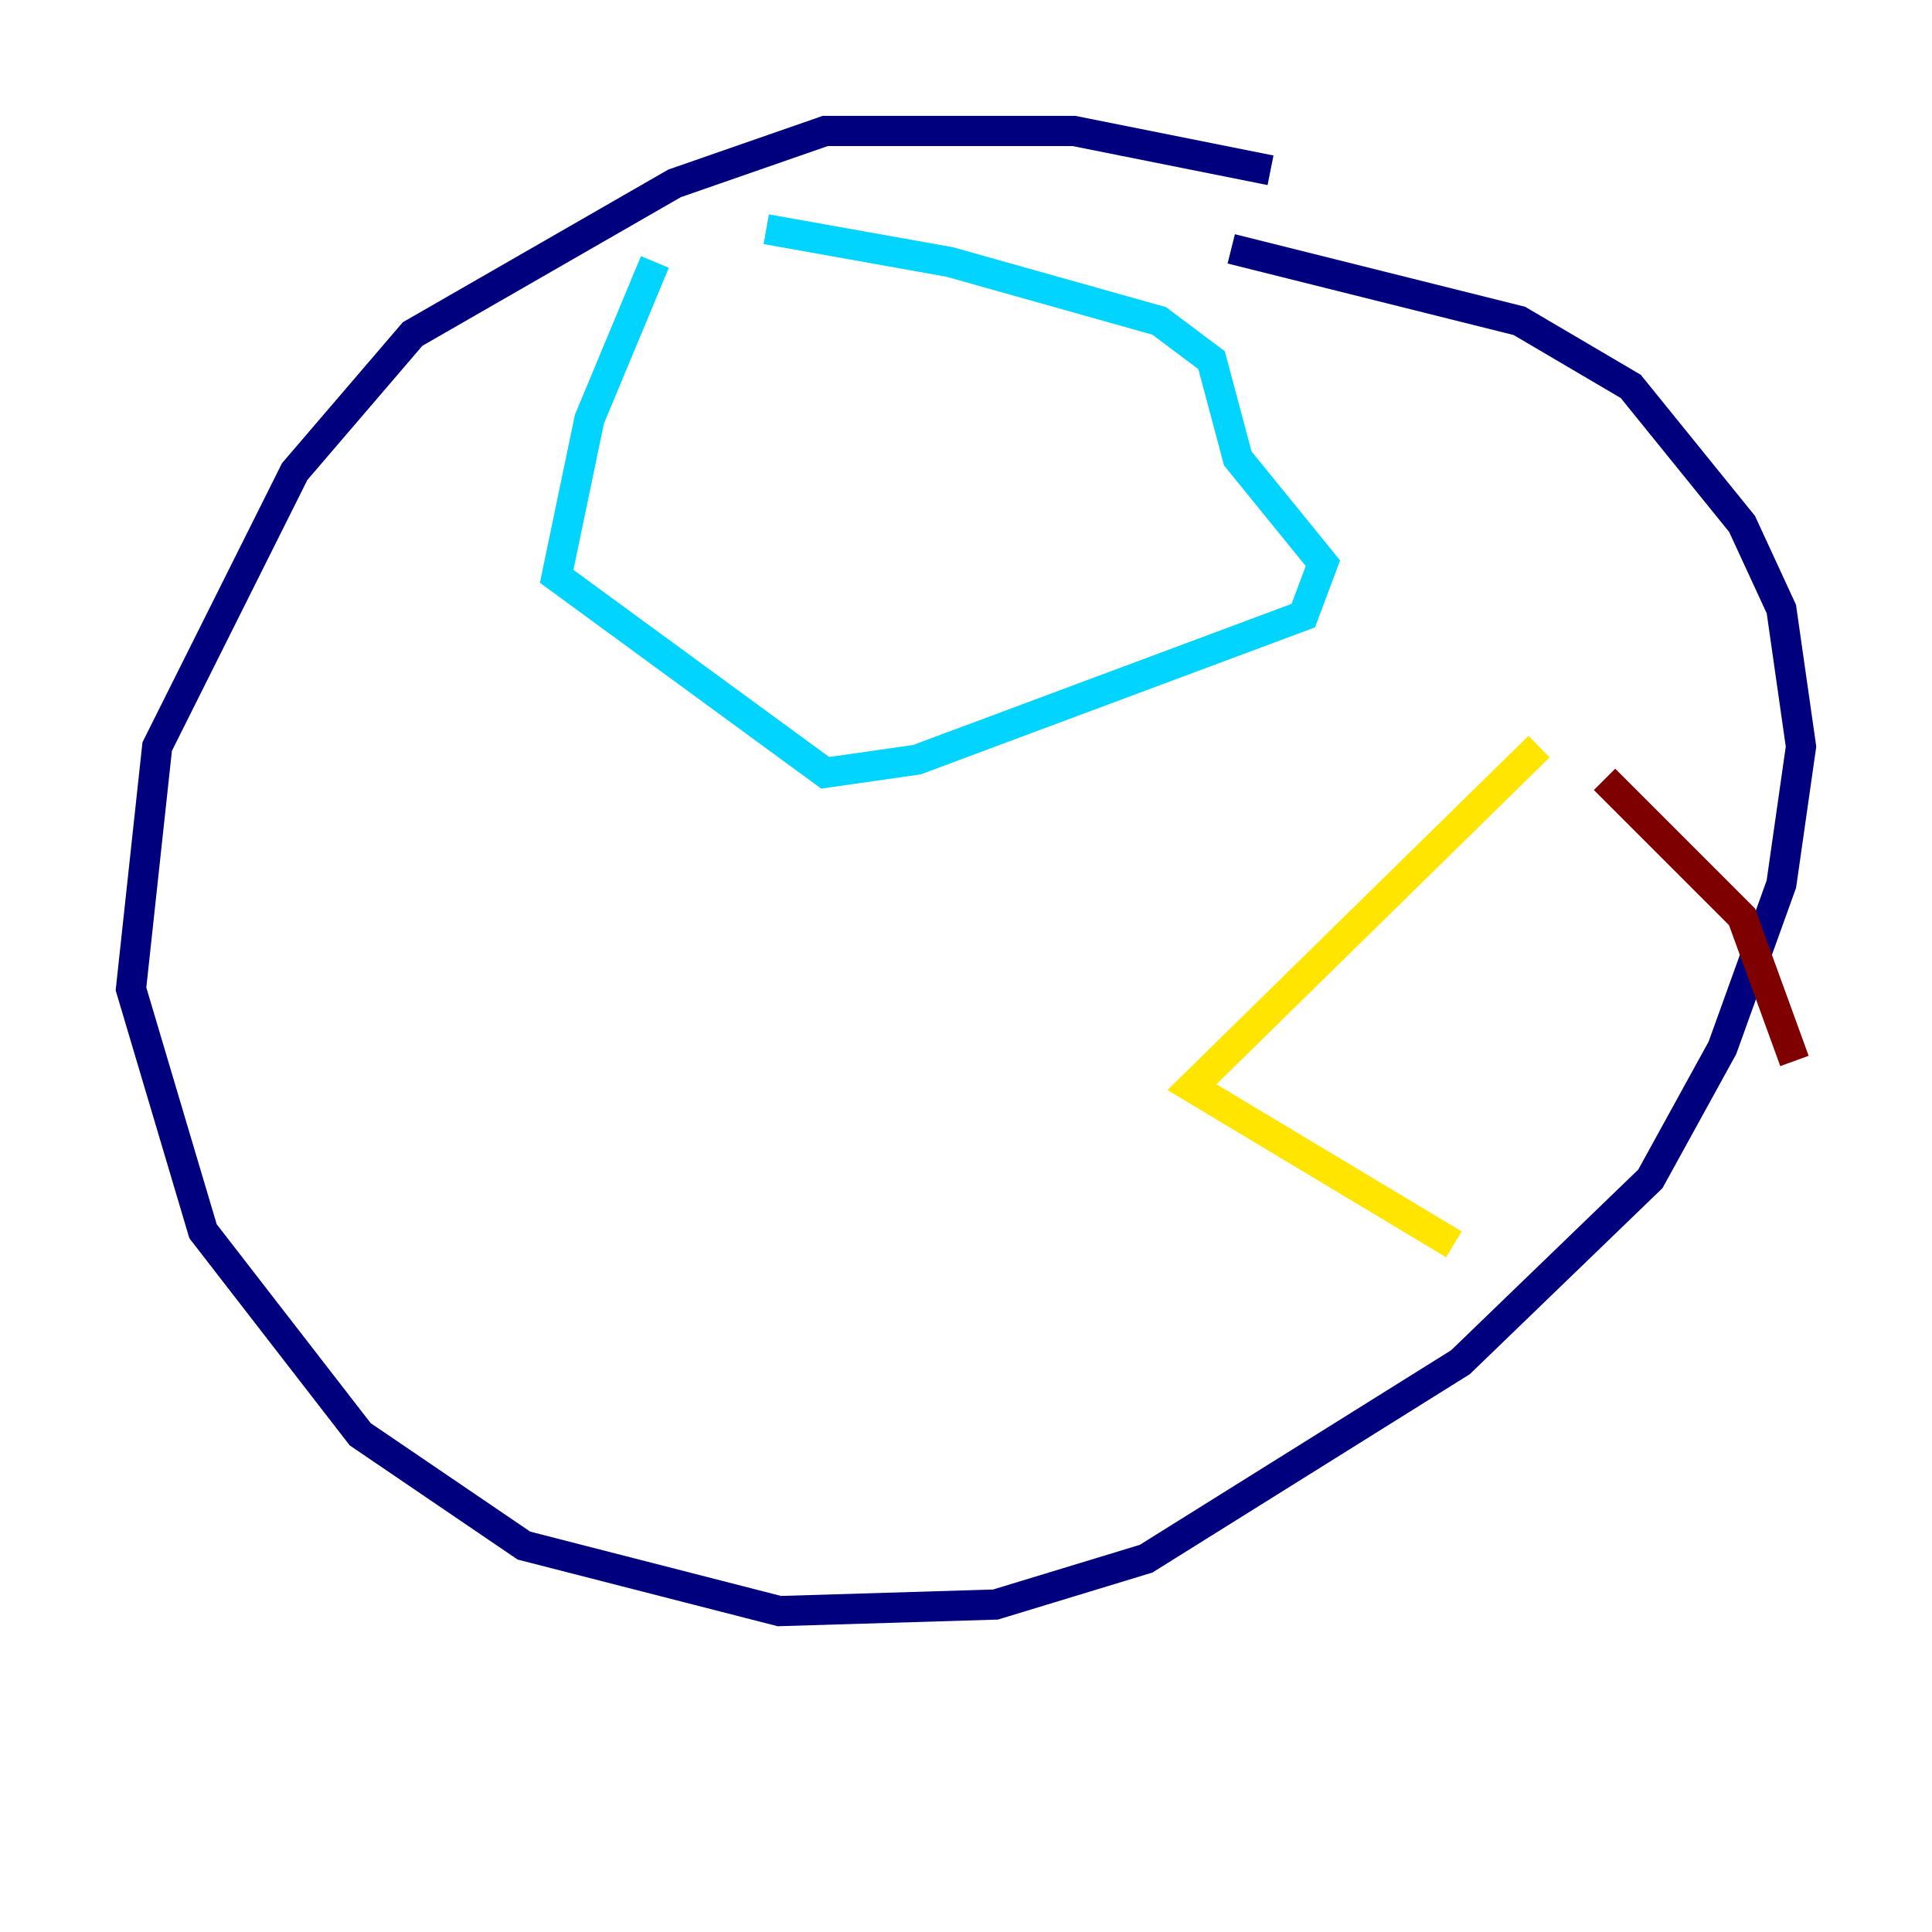 <?xml version="1.0" encoding="utf-8" ?>
<svg baseProfile="tiny" height="128" version="1.2" viewBox="0,0,128,128" width="128" xmlns="http://www.w3.org/2000/svg" xmlns:ev="http://www.w3.org/2001/xml-events" xmlns:xlink="http://www.w3.org/1999/xlink"><defs /><polyline fill="none" points="84.176,11.281 71.159,8.678 54.671,8.678 44.691,12.149 27.336,22.129 19.525,31.241 10.414,49.464 8.678,65.519 13.451,81.573 23.864,95.024 34.712,102.4 51.634,106.739 65.953,106.305 75.932,103.268 96.759,90.251 109.342,78.102 114.115,69.424 118.02,58.576 119.322,49.464 118.02,40.352 115.417,34.712 108.041,25.6 100.664,21.261 81.573,16.488" stroke="#00007f" stroke-width="2" /><polyline fill="none" points="43.39,17.356 39.051,27.77 36.881,38.183 54.671,51.2 60.746,50.332 86.346,40.786 87.647,37.315 82.007,30.373 80.271,23.864 76.8,21.261 62.915,17.356 50.766,15.186" stroke="#00d4ff" stroke-width="2" /><polyline fill="none" points="101.966,49.464 78.969,72.027 96.325,82.441" stroke="#ffe500" stroke-width="2" /><polyline fill="none" points="106.305,51.634 115.417,60.746 118.888,70.291" stroke="#7f0000" stroke-width="2" /></svg>